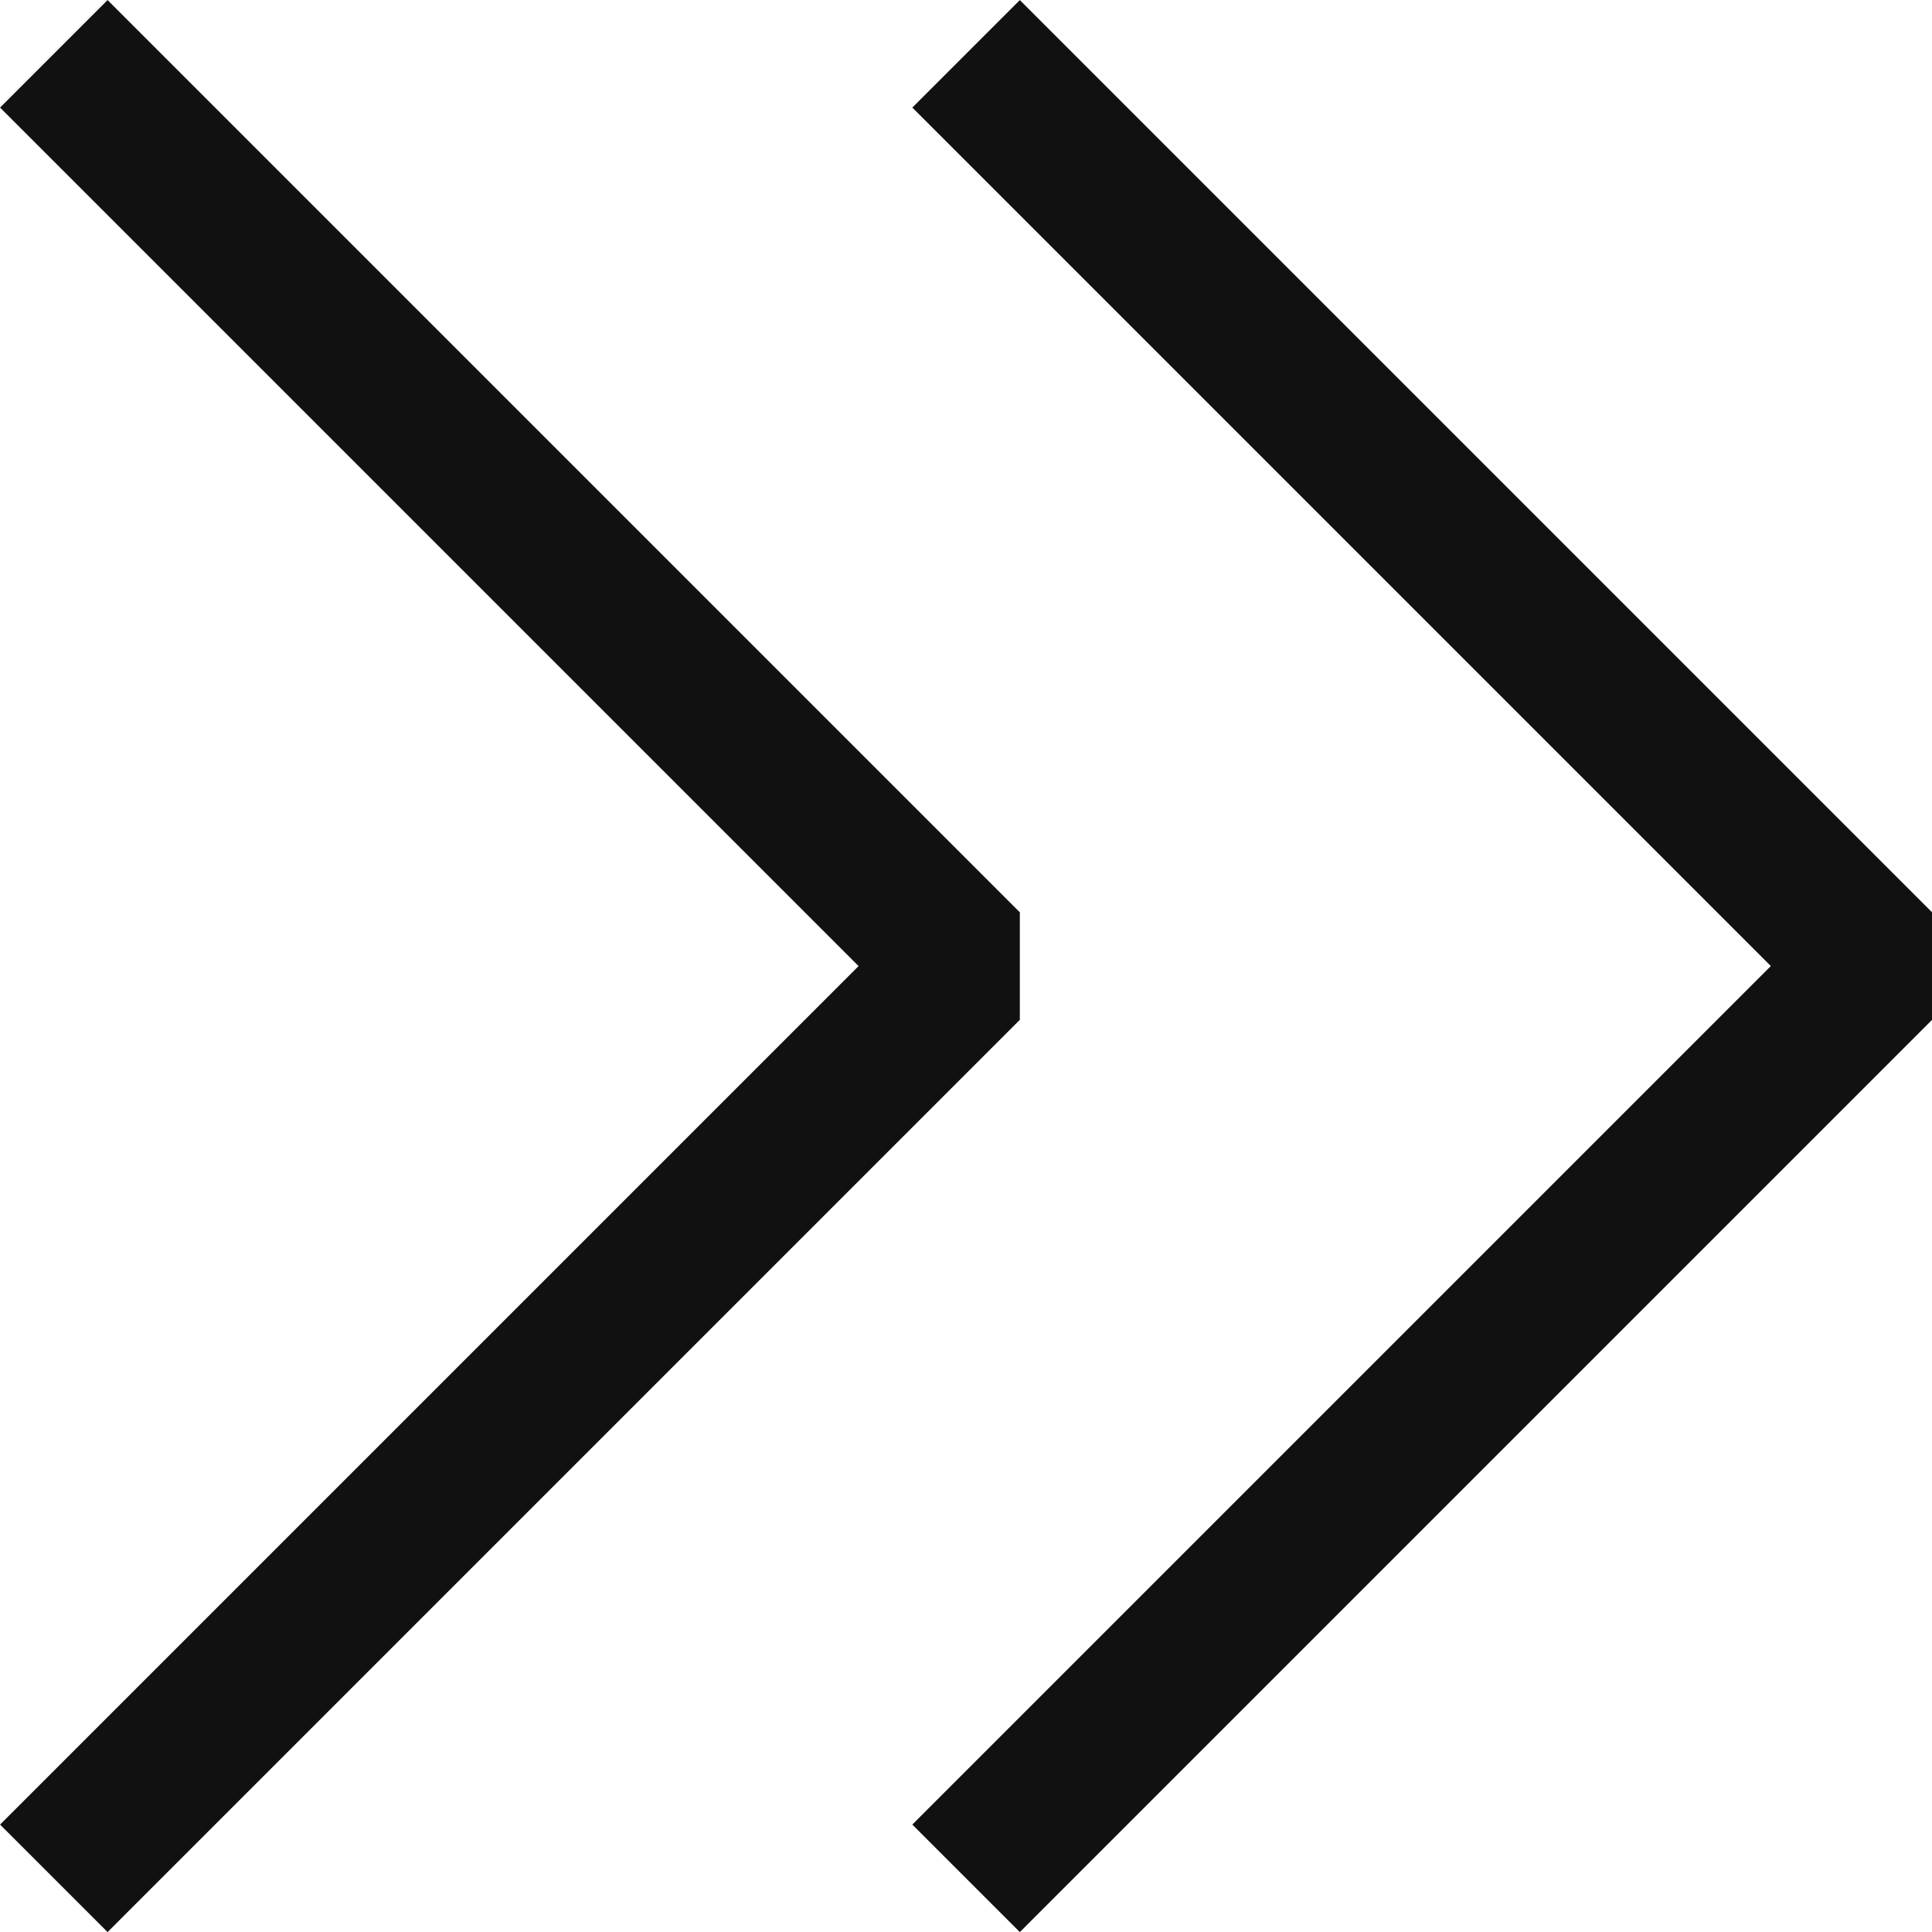 <svg xmlns="http://www.w3.org/2000/svg" width="12.707" height="12.707" viewBox="0 0 12.707 12.707">
  <g id="그룹_684" data-name="그룹 684" transform="translate(0.354 0.354)">
    <path id="패스_400" data-name="패스 400" d="M682.142,89.751l6,6-6,6" transform="translate(-682.142 -89.751)" fill="none" stroke="#111" stroke-linejoin="bevel" stroke-width="1"/>
    <path id="패스_401" data-name="패스 401" d="M682.142,89.751l6,6-6,6" transform="translate(-676.142 -89.751)" fill="none" stroke="#111" stroke-linejoin="bevel" stroke-width="1"/>
  </g>
</svg>
